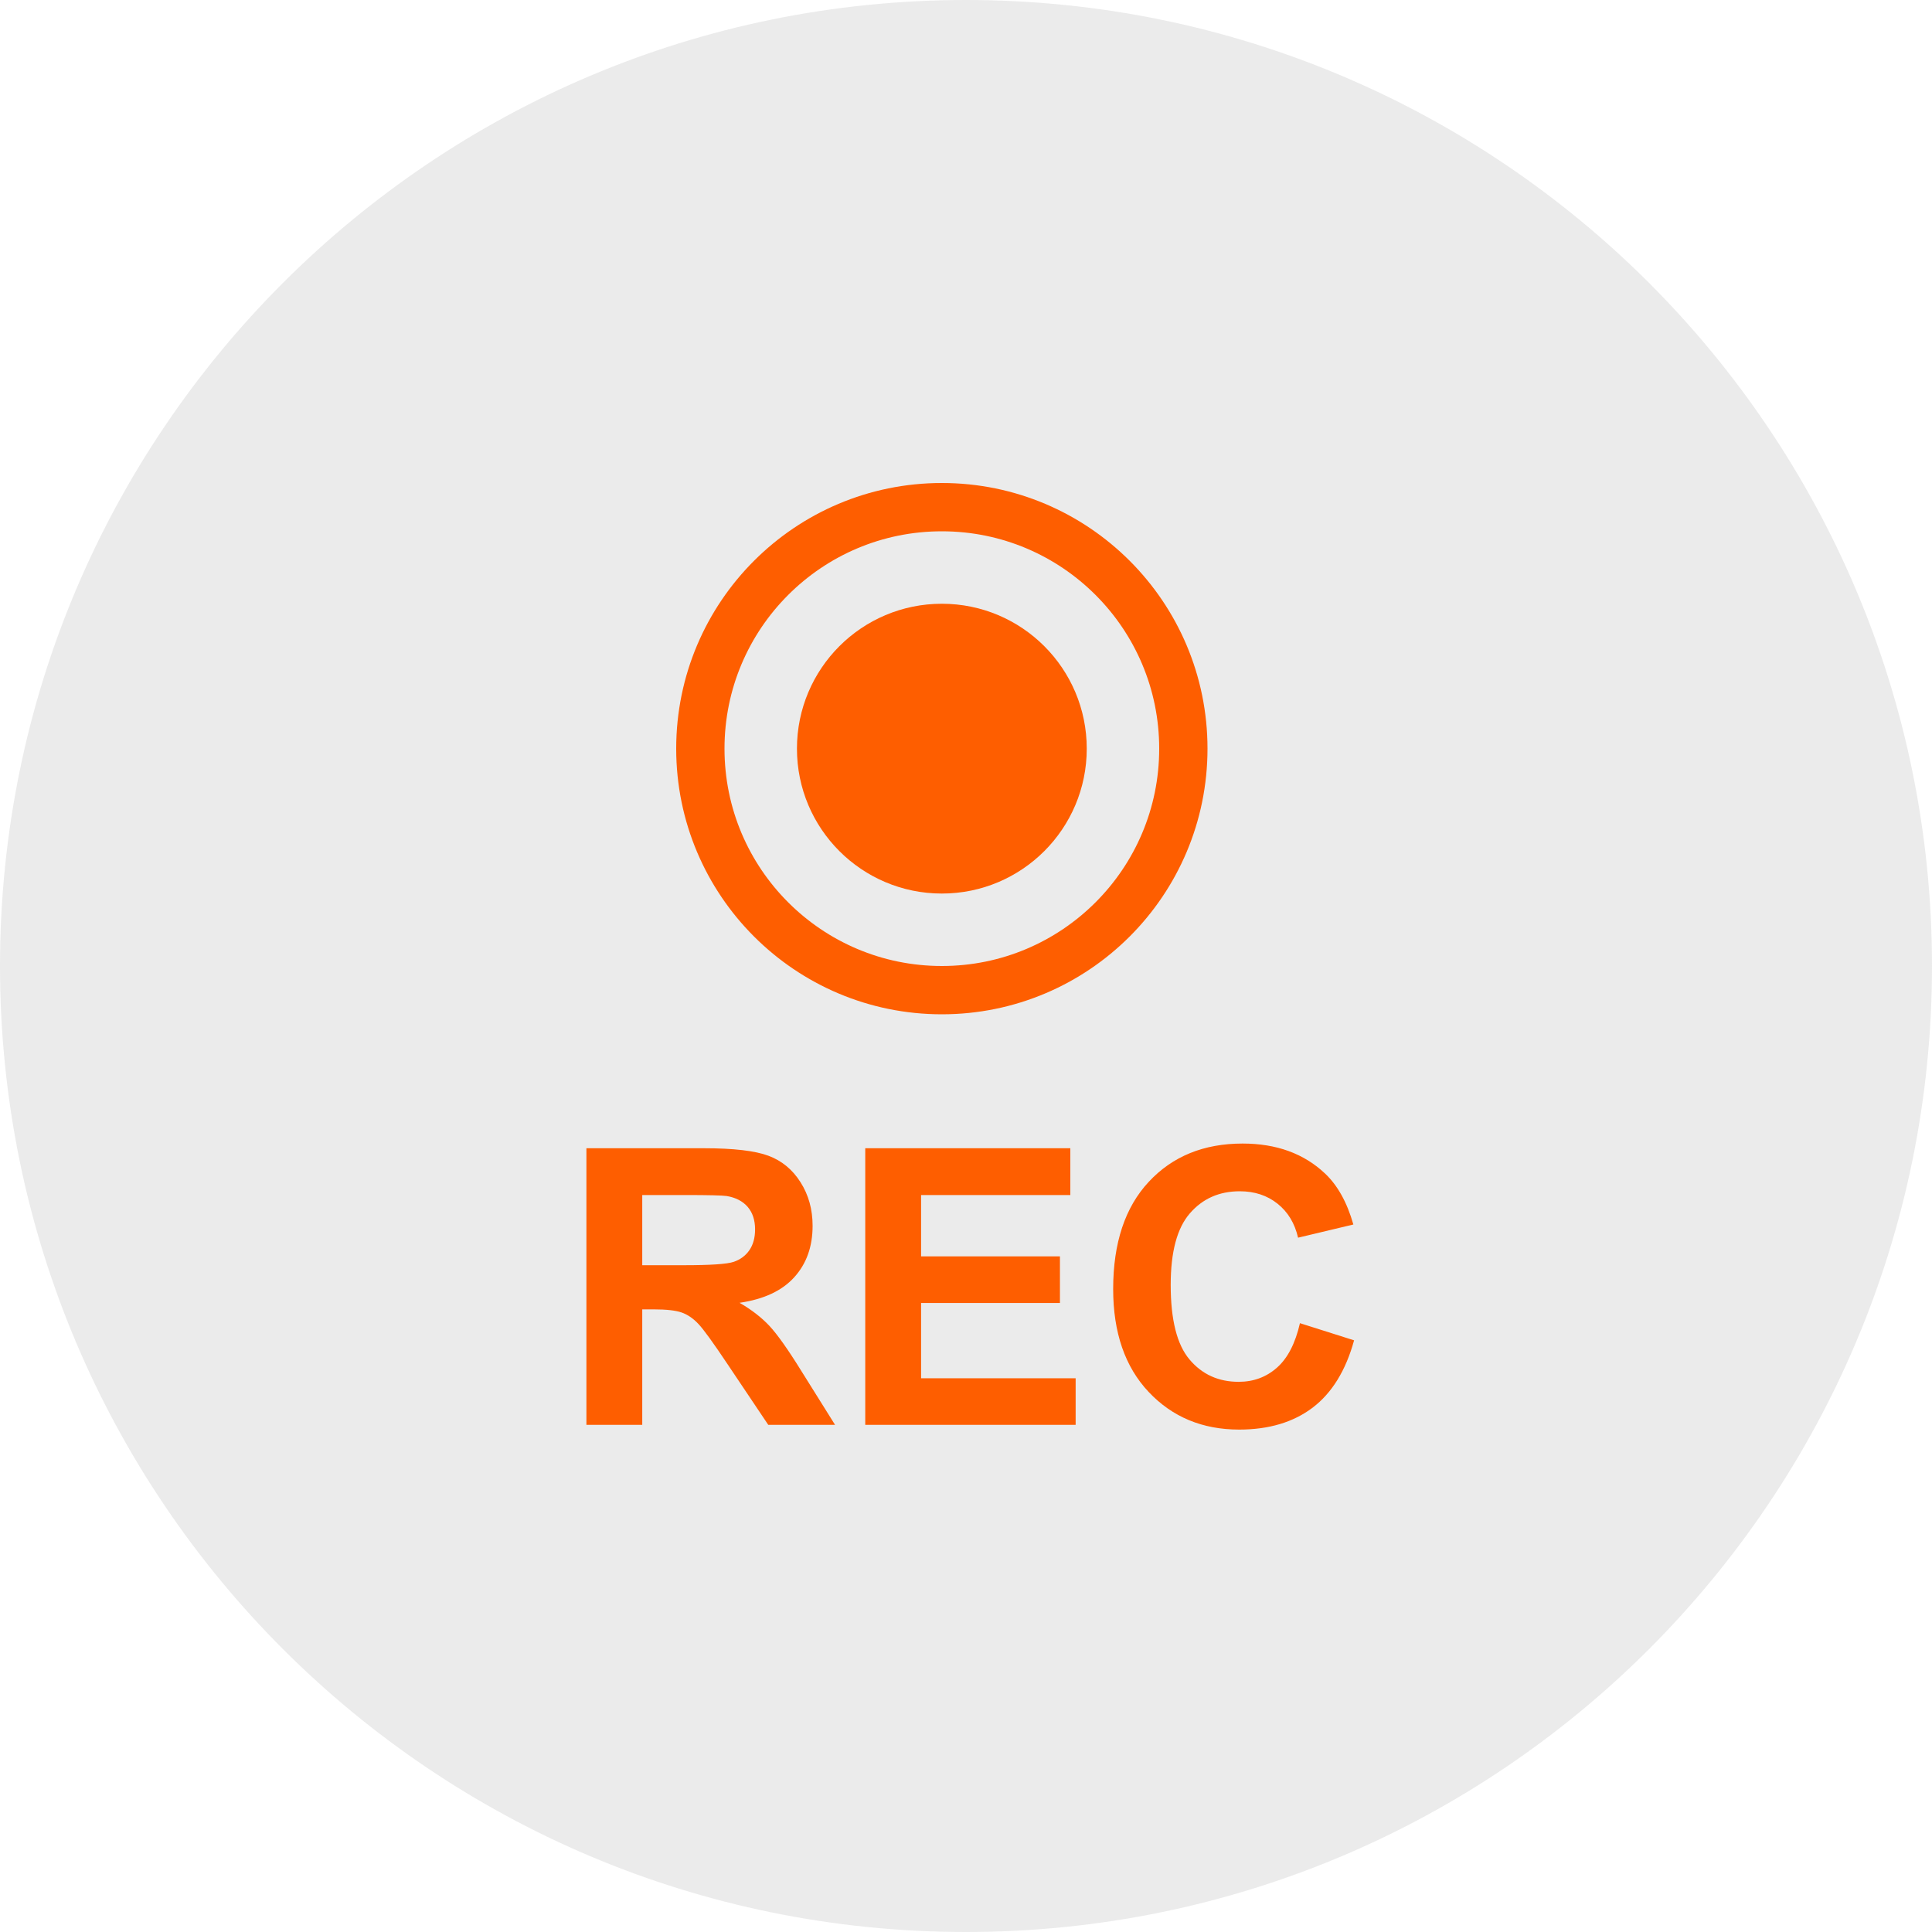 <?xml version="1.0" encoding="UTF-8"?>
<svg width="40px" height="40px" viewBox="0 0 40 40" version="1.1" xmlns="http://www.w3.org/2000/svg" xmlns:xlink="http://www.w3.org/1999/xlink">
    <!-- Generator: Sketch 42 (36781) - http://www.bohemiancoding.com/sketch -->
    <title>record_over</title>
    <desc>Created with Sketch.</desc>
    <defs></defs>
    <g id="Symbols" stroke="none" stroke-width="1" fill="none" fill-rule="evenodd">
        <g id="record_over">
            <path d="M20,40 C31.046,40 40,31.046 40,20 C40,8.954 31.046,0 20,0 C8.954,0 0,8.954 0,20 C0,31.046 8.954,40 20,40 Z" fill="#E8E8E8" opacity="0.85"></path>
            <circle class="color-i-stroke" stroke="#FE5E00" cx="19.5" cy="15.5" r="5"></circle>
            <circle class="color-i-fill" fill="#FE5E00" cx="19.5" cy="15.5" r="3"></circle>
            <path d="M12.141,29.5 L12.141,23.773 L14.574,23.773 C15.186,23.773 15.631,23.825 15.908,23.928 C16.186,24.031 16.408,24.214 16.574,24.477 C16.741,24.74 16.824,25.04 16.824,25.379 C16.824,25.809 16.698,26.163 16.445,26.443 C16.193,26.723 15.815,26.9 15.312,26.973 C15.563,27.118 15.769,27.279 15.932,27.453 C16.094,27.628 16.314,27.937 16.59,28.383 L17.289,29.5 L15.906,29.5 L15.07,28.254 C14.773,27.809 14.57,27.528 14.461,27.412 C14.352,27.296 14.236,27.217 14.113,27.174 C13.991,27.131 13.797,27.109 13.531,27.109 L13.297,27.109 L13.297,29.5 L12.141,29.5 Z M13.297,26.195 L14.152,26.195 C14.707,26.195 15.053,26.172 15.191,26.125 C15.329,26.078 15.437,25.997 15.516,25.883 C15.594,25.768 15.633,25.625 15.633,25.453 C15.633,25.26 15.581,25.105 15.479,24.986 C15.376,24.868 15.23,24.793 15.043,24.762 C14.949,24.749 14.668,24.742 14.199,24.742 L13.297,24.742 L13.297,26.195 Z M17.914,29.5 L17.914,23.773 L22.16,23.773 L22.16,24.742 L19.07,24.742 L19.07,26.012 L21.945,26.012 L21.945,26.977 L19.07,26.977 L19.07,28.535 L22.27,28.535 L22.27,29.5 L17.914,29.5 Z M26.914,27.395 L28.035,27.75 C27.863,28.375 27.577,28.839 27.178,29.143 C26.778,29.446 26.271,29.598 25.656,29.598 C24.896,29.598 24.271,29.338 23.781,28.818 C23.292,28.299 23.047,27.589 23.047,26.688 C23.047,25.734 23.293,24.994 23.785,24.467 C24.277,23.939 24.924,23.676 25.727,23.676 C26.427,23.676 26.996,23.883 27.434,24.297 C27.694,24.542 27.889,24.893 28.02,25.352 L26.875,25.625 C26.807,25.328 26.666,25.094 26.451,24.922 C26.236,24.75 25.975,24.664 25.668,24.664 C25.243,24.664 24.899,24.816 24.635,25.121 C24.37,25.426 24.238,25.919 24.238,26.602 C24.238,27.326 24.368,27.841 24.629,28.148 C24.889,28.456 25.228,28.609 25.645,28.609 C25.952,28.609 26.216,28.512 26.438,28.316 C26.659,28.121 26.818,27.814 26.914,27.395 Z" class="color-i-fill" fill="#FE5E00"></path>
        </g>
    </g>
</svg>